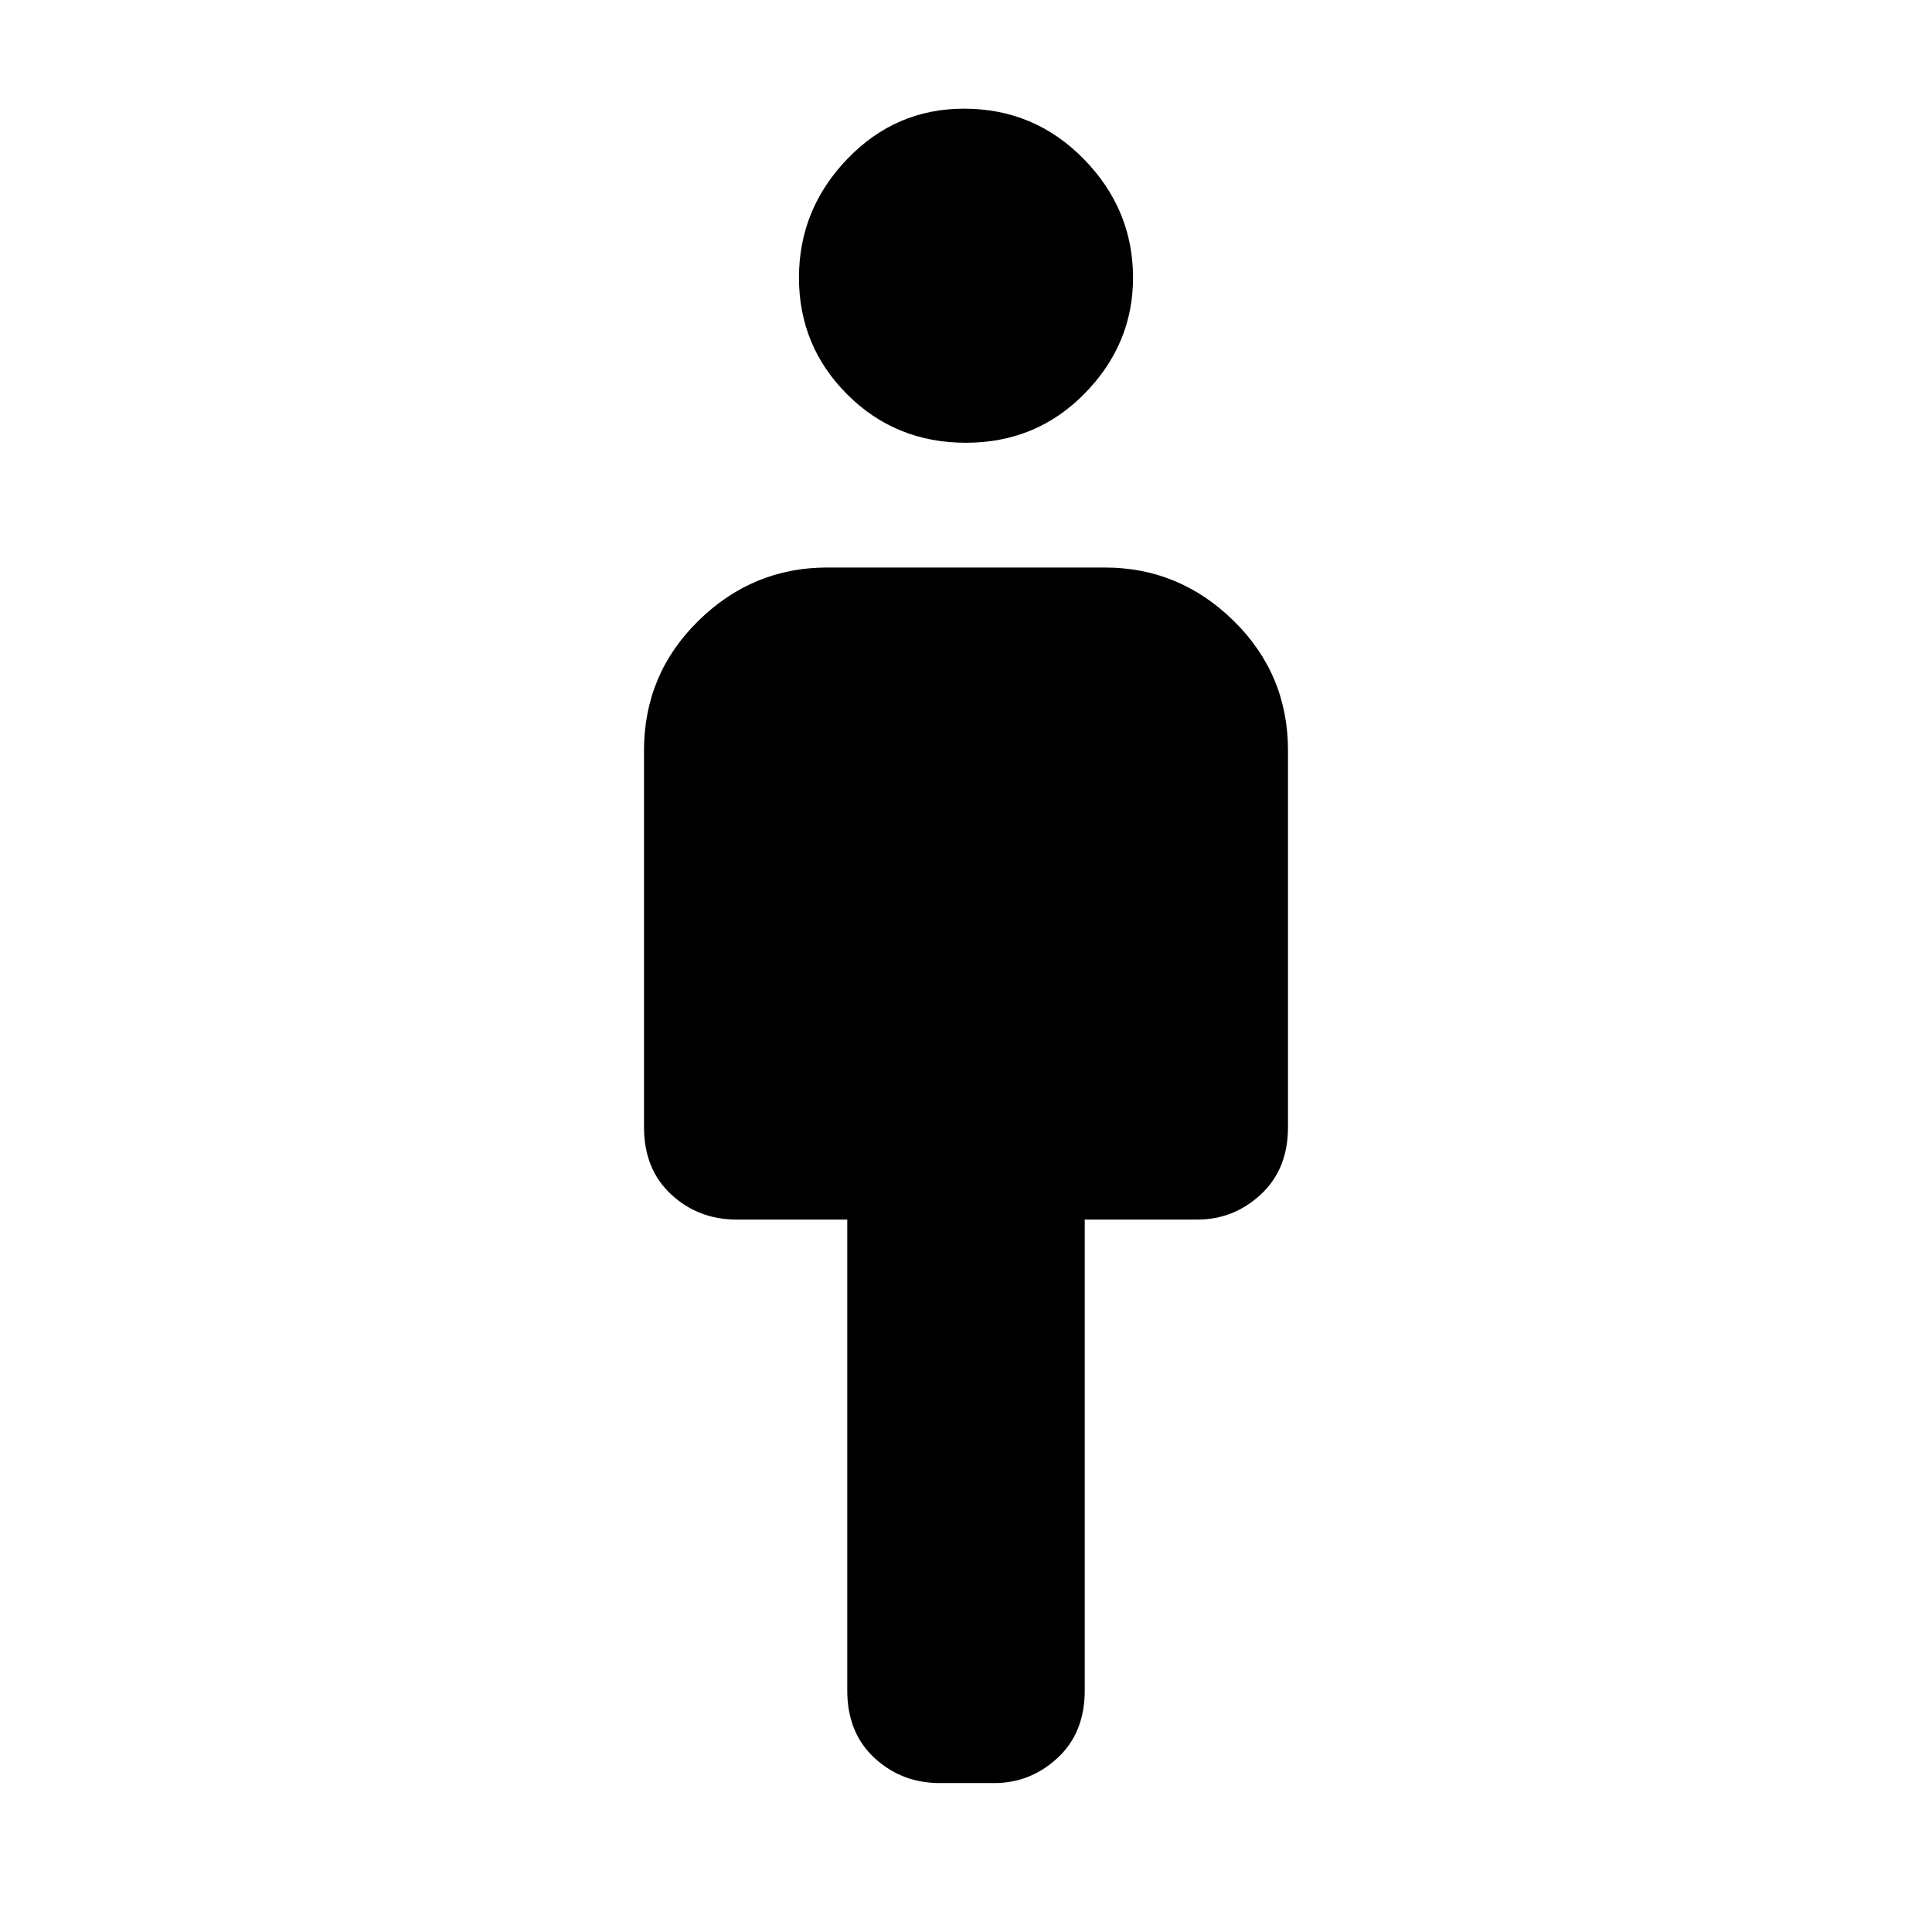 <svg xmlns="http://www.w3.org/2000/svg" height="48" width="48"><path d="M21.05 42V30.3H18.3q-.95 0-1.625-.625T16 28v-9.35q0-1.9 1.35-3.225 1.35-1.325 3.2-1.325h6.9q1.85 0 3.2 1.325T32 18.65V28q0 1.05-.675 1.675t-1.575.625h-2.8V42q0 1.05-.675 1.675T24.7 44.3h-1.35q-.95 0-1.625-.625T21.05 42ZM24 11q-1.75 0-2.95-1.2-1.2-1.2-1.2-2.9t1.2-2.95q1.2-1.25 2.9-1.25 1.75 0 2.975 1.25T28.15 6.9q0 1.65-1.2 2.875T24 11Z"/></svg>